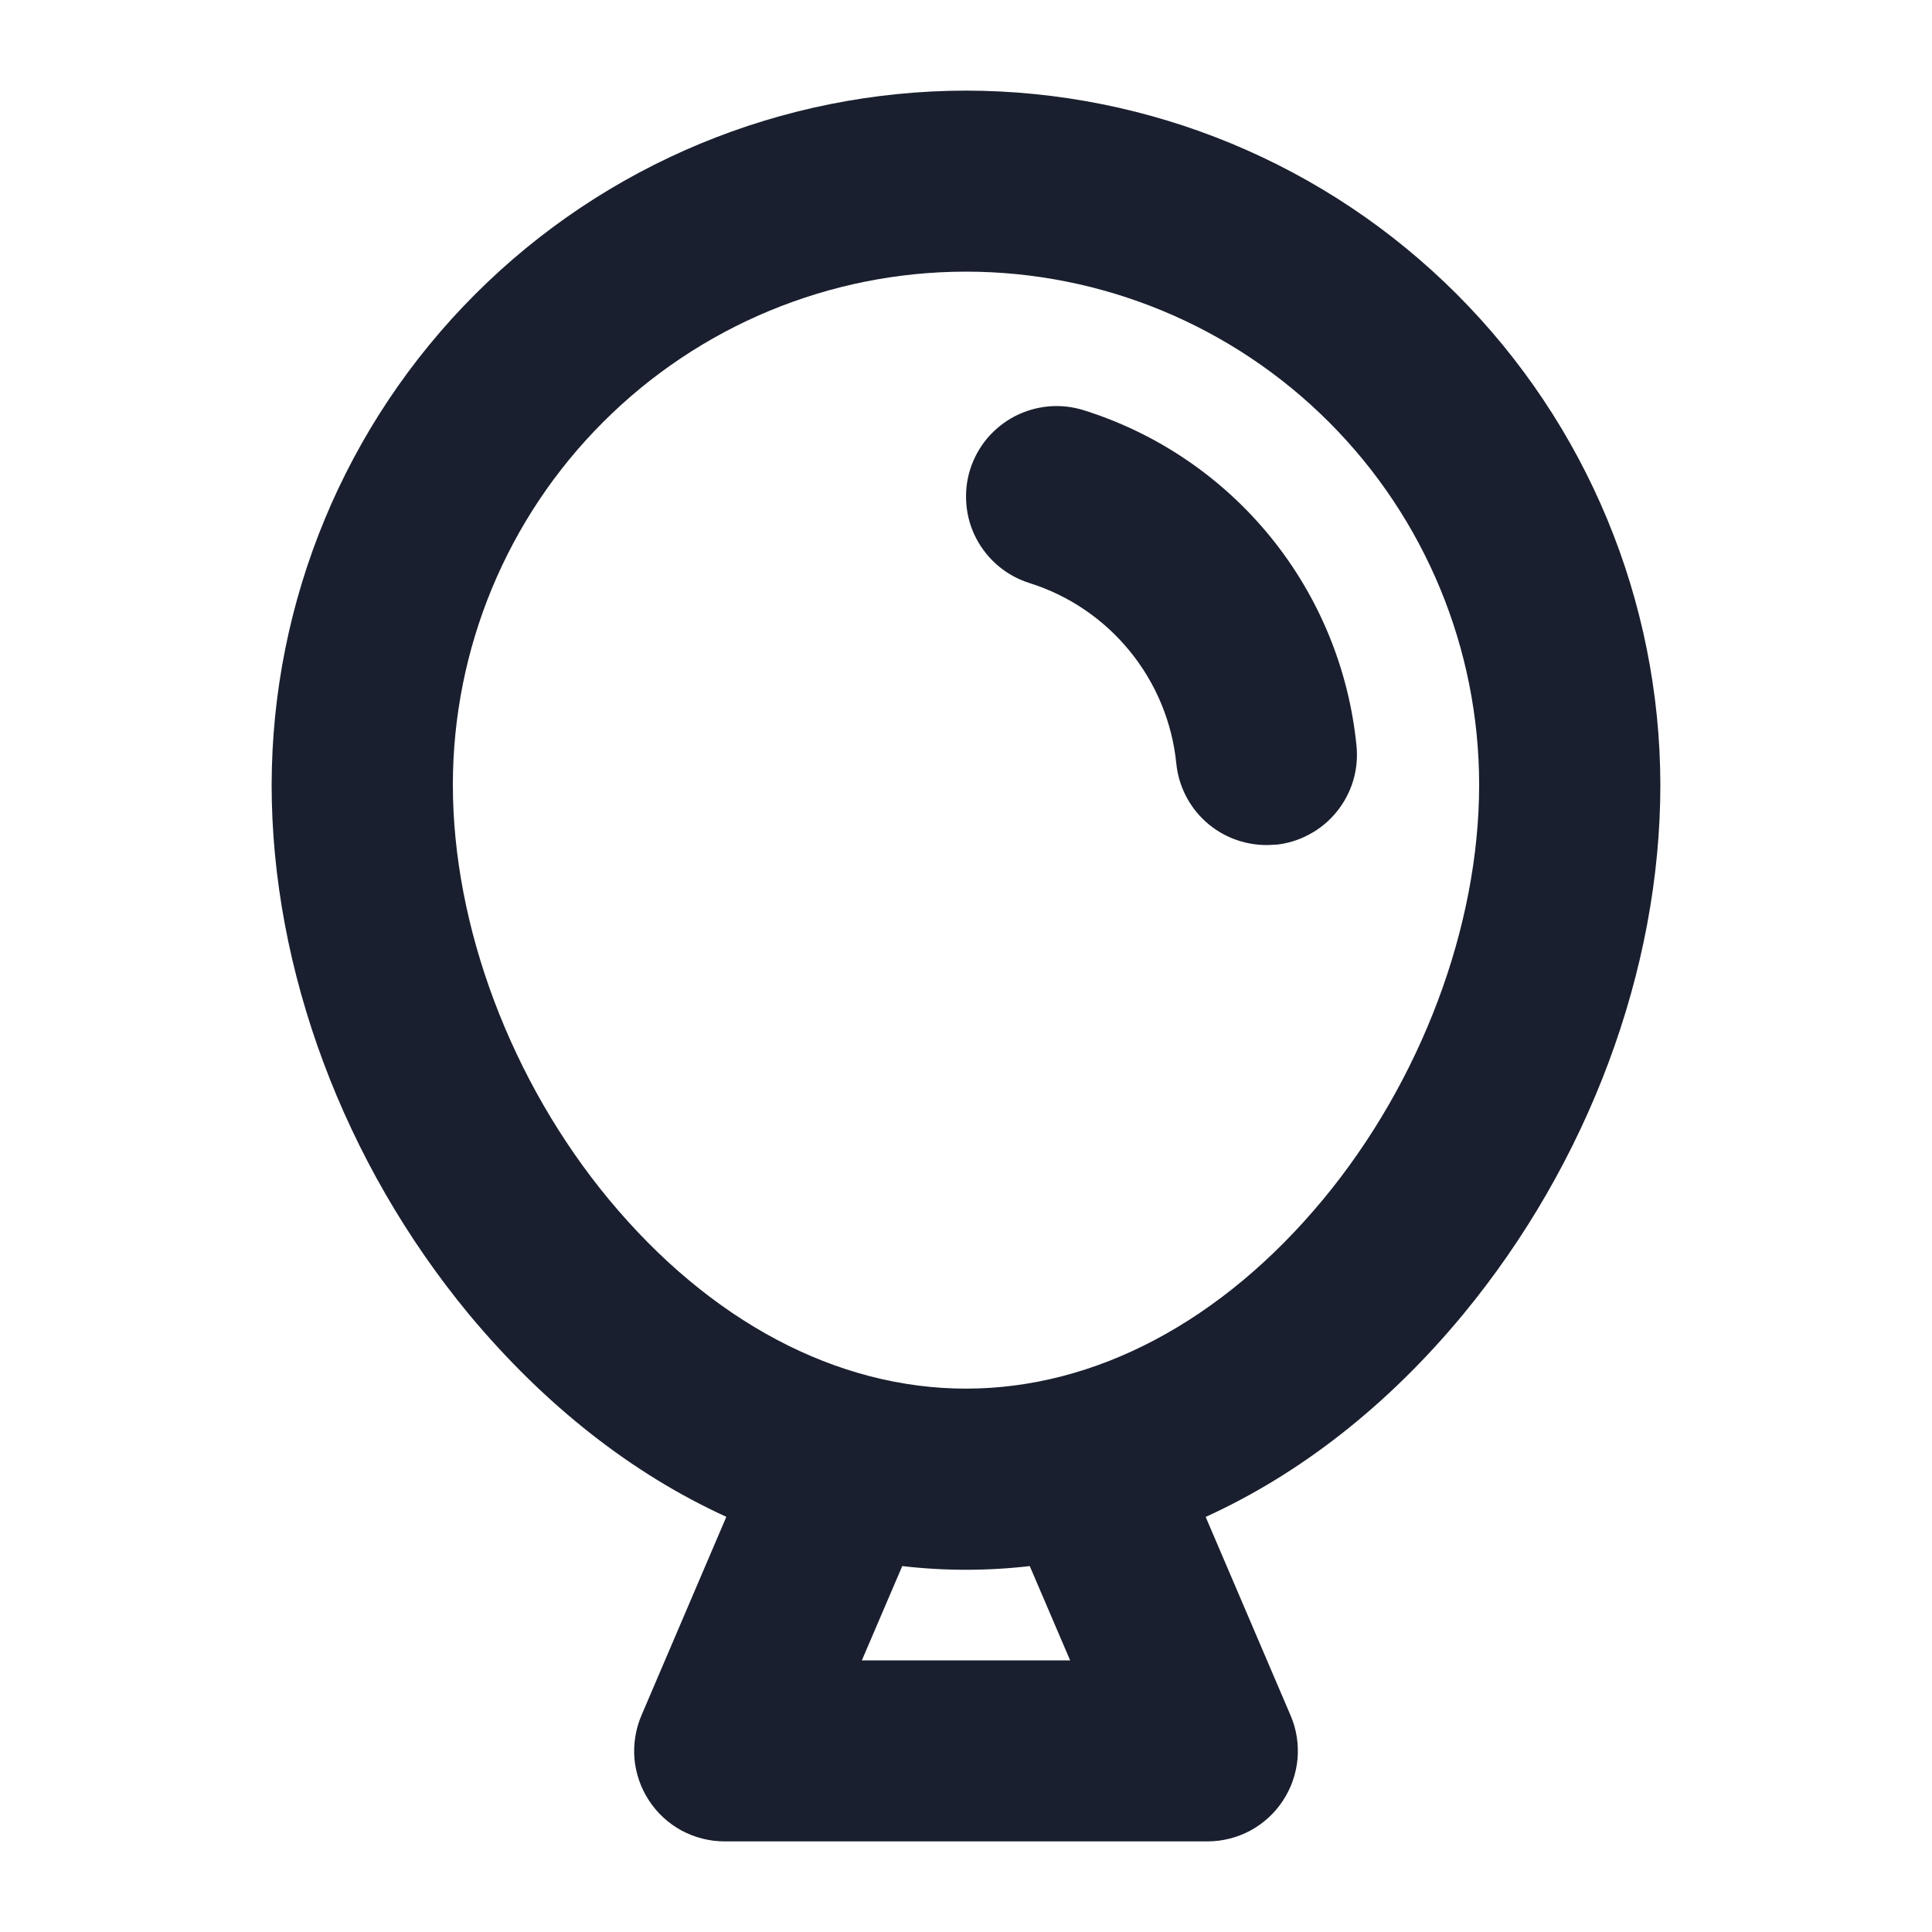 <svg width="20" height="20" viewBox="0 0 20 20" fill="none" xmlns="http://www.w3.org/2000/svg">
<path d="M10 0.938C8.094 0.94 6.267 1.697 4.92 3.045C3.572 4.392 2.815 6.219 2.812 8.125C2.812 10.041 3.559 12.041 4.859 13.611C5.64 14.548 6.543 15.257 7.519 15.702L6.641 17.756C6.58 17.898 6.555 18.053 6.568 18.208C6.582 18.362 6.634 18.511 6.719 18.64C6.804 18.77 6.92 18.876 7.056 18.95C7.193 19.023 7.345 19.062 7.5 19.062H12.5C12.655 19.062 12.807 19.023 12.944 18.95C13.08 18.876 13.196 18.77 13.281 18.64C13.366 18.511 13.418 18.362 13.432 18.208C13.445 18.053 13.421 17.898 13.359 17.756L12.481 15.703C13.457 15.259 14.363 14.552 15.141 13.613C16.441 12.041 17.188 10.041 17.188 8.125C17.185 6.219 16.427 4.392 15.08 3.045C13.733 1.697 11.906 0.94 10 0.938ZM11.078 17.188H8.922L9.34 16.212C9.778 16.263 10.222 16.263 10.66 16.212L11.078 17.188ZM13.698 12.415C12.651 13.679 11.338 14.375 10 14.375C8.662 14.375 7.349 13.679 6.302 12.415C5.291 11.194 4.688 9.591 4.688 8.125C4.688 6.716 5.247 5.365 6.244 4.369C7.24 3.372 8.591 2.812 10 2.812C11.409 2.812 12.76 3.372 13.757 4.369C14.753 5.365 15.312 6.716 15.312 8.125C15.312 9.591 14.709 11.194 13.698 12.415ZM13.202 8.743C13.171 8.746 13.14 8.748 13.109 8.748C12.876 8.747 12.652 8.661 12.48 8.505C12.308 8.349 12.2 8.134 12.177 7.903C12.134 7.477 11.967 7.073 11.696 6.741C11.426 6.409 11.064 6.163 10.655 6.035C10.538 5.998 10.429 5.938 10.335 5.859C10.241 5.78 10.163 5.683 10.106 5.574C10.049 5.465 10.014 5.345 10.004 5.223C9.993 5.1 10.006 4.976 10.043 4.859C10.08 4.742 10.14 4.633 10.219 4.538C10.299 4.444 10.396 4.366 10.505 4.309C10.614 4.253 10.733 4.218 10.856 4.207C10.979 4.196 11.102 4.21 11.22 4.247C11.978 4.485 12.65 4.941 13.152 5.558C13.654 6.175 13.963 6.926 14.042 7.717C14.055 7.84 14.043 7.964 14.008 8.082C13.972 8.2 13.914 8.31 13.836 8.405C13.758 8.501 13.662 8.58 13.553 8.638C13.445 8.697 13.326 8.733 13.203 8.745L13.202 8.743Z" fill="#191F2E"/>
</svg>
